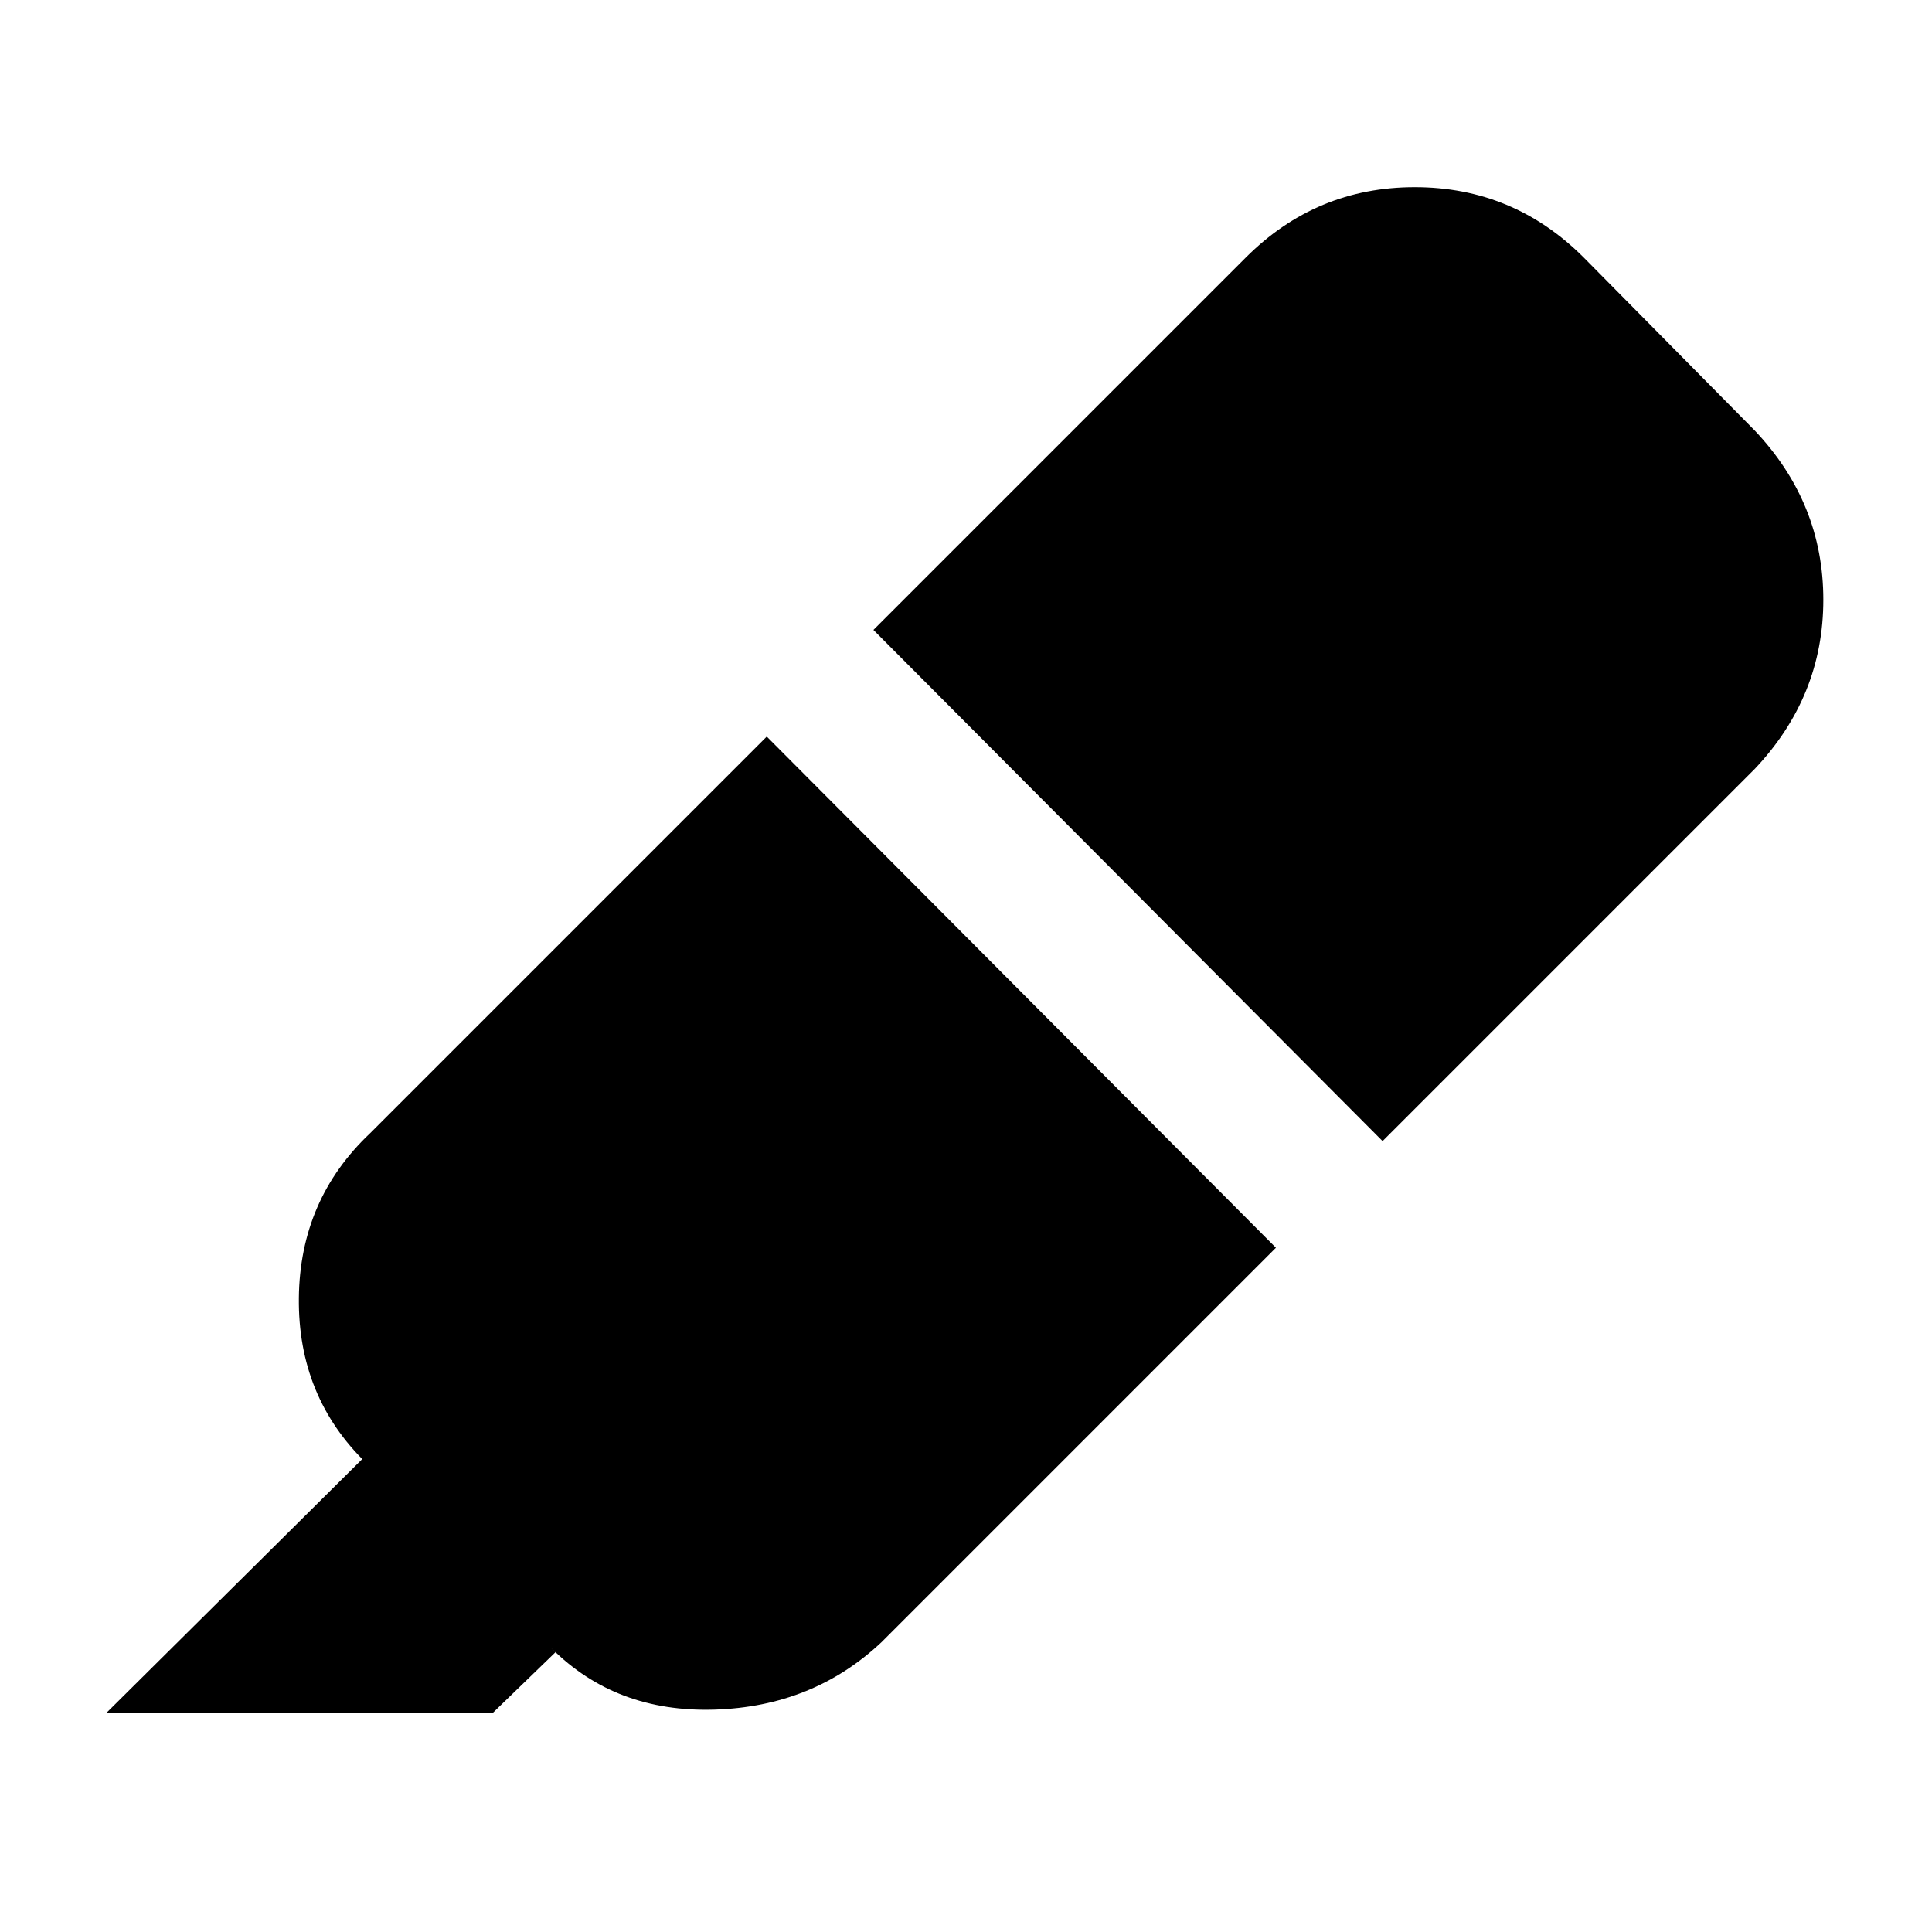 <svg xmlns="http://www.w3.org/2000/svg" height="20" viewBox="0 -960 960 960" width="20"><path d="m381-594 253 254-196 196q-34 32-83 33.5T274-141l2 2-31 30H53l127-126 2 2q-34-33-33.5-82t35.5-82l197-197Zm53-53 185-185q35-35 84-35t84 35l85 86q34 36 34 84t-34 84L687-393 434-647Z"/></svg>